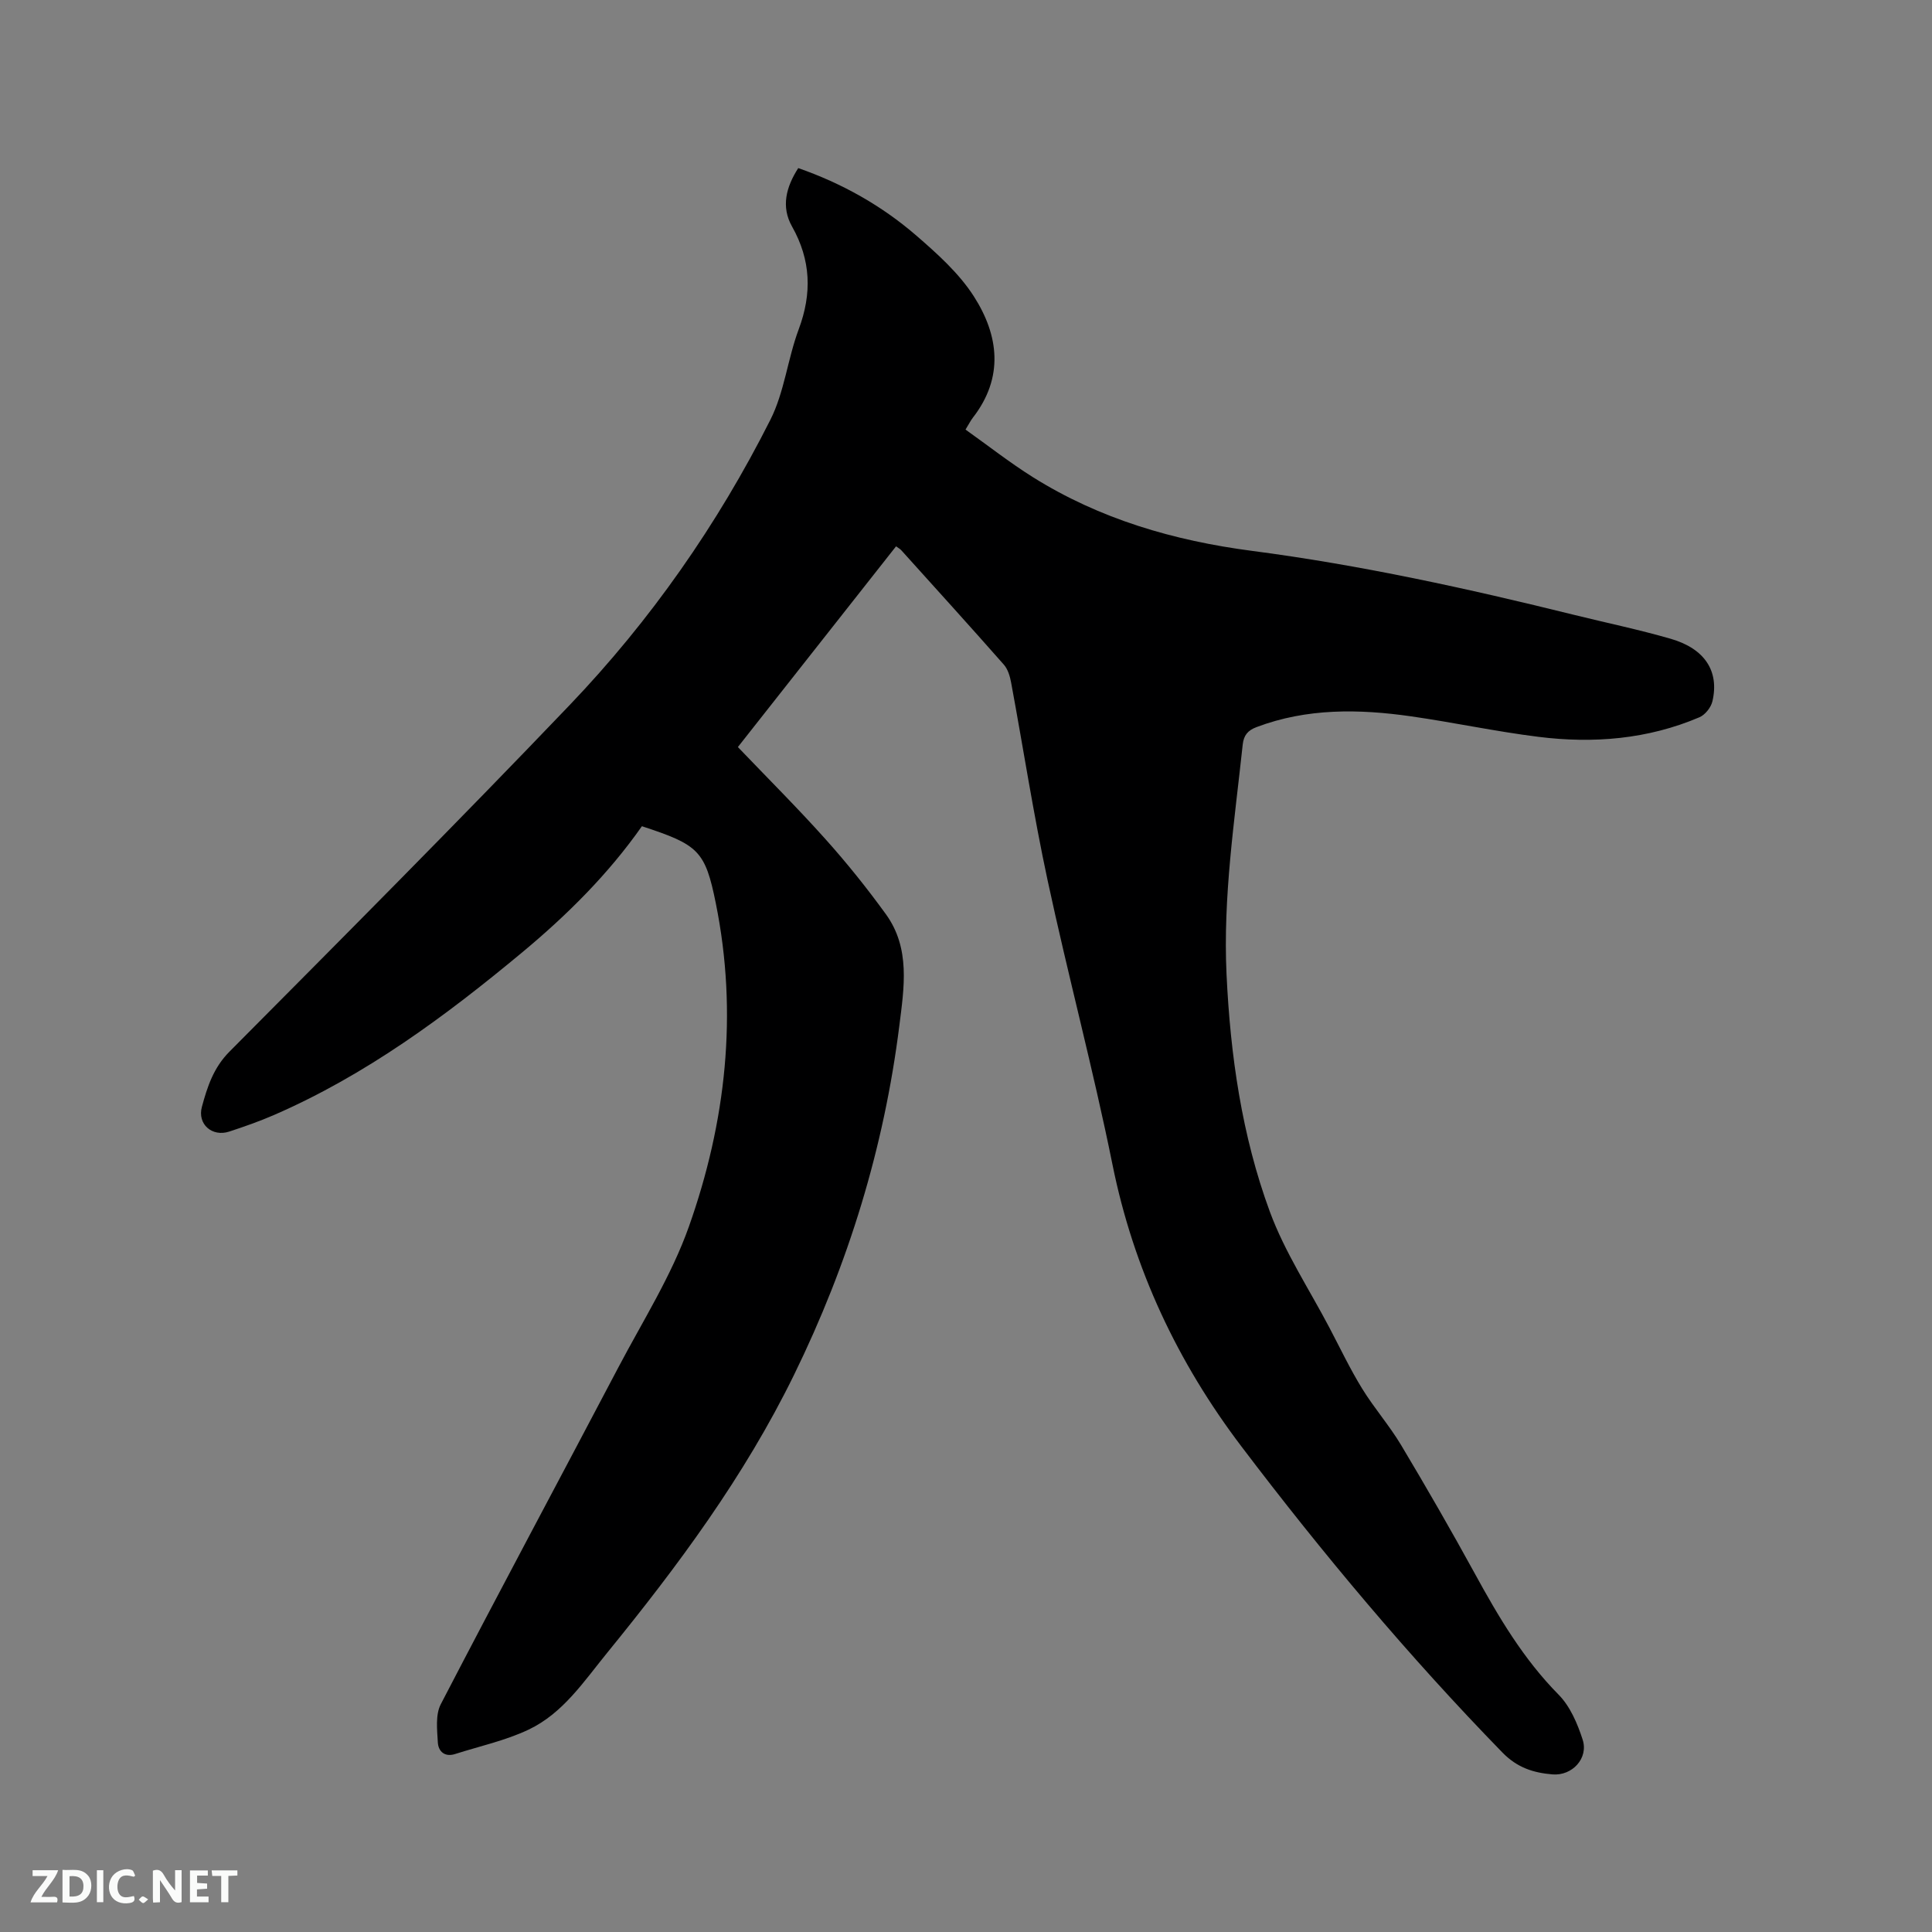 <svg enable-background="new 0 0 400 400" viewBox="0 0 400 400" xmlns="http://www.w3.org/2000/svg"><rect x="0" y="0" width="400" height="400" fill="#808080" stroke="none"/><path d="m185.52 113.11c-11.08 14.06-22.1 28.04-32.75 41.56 6.18 6.46 12.34 12.59 18.12 19.05 4.44 4.95 8.62 10.17 12.52 15.55 5.12 7.07 3.77 15.22 2.79 23.08-3.18 25.31-10.53 49.26-21.8 72.29-10.32 21.09-24.05 39.57-38.72 57.59-4.83 5.93-9.13 12.49-16.22 15.86-4.79 2.28-10.13 3.43-15.23 5.06-2.15.69-3.47-.53-3.58-2.39-.15-2.64-.52-5.74.61-7.92 12.09-23.3 24.51-46.44 36.73-69.67 5.07-9.64 11.02-19.01 14.63-29.19 7.68-21.67 10.2-44.14 5.58-66.97-2.2-10.9-3.58-12.11-15.3-15.95-6.94 9.9-15.5 18.4-24.81 26.14-15.85 13.18-32.35 25.39-51.41 33.67-3 1.3-6.11 2.39-9.22 3.41-3.53 1.16-6.64-1.52-5.66-5.12 1.12-4.13 2.39-8.09 5.7-11.42 23.61-23.77 47.26-47.51 70.41-71.73 16.78-17.55 30.64-37.39 41.58-59.08 2.91-5.76 3.58-12.61 5.87-18.74 2.78-7.44 2.54-14.35-1.38-21.3-2.31-4.1-1.22-8.18 1.29-12.09 9.05 3.16 17.26 7.76 24.43 13.96 4.36 3.78 8.85 7.8 11.92 12.59 5.18 8.08 6.27 16.8-.2 25.13-.45.58-.78 1.25-1.52 2.46 4.63 3.29 9.11 6.81 13.9 9.82 13.89 8.72 29.27 13.18 45.4 15.29 22.51 2.94 44.64 7.79 66.65 13.24 6.68 1.65 13.43 3.05 20.04 4.96 7.07 2.04 10.1 6.71 8.65 12.94-.29 1.27-1.51 2.81-2.69 3.31-10.7 4.56-21.96 5.48-33.36 4.05-8.82-1.1-17.54-2.98-26.34-4.24-10.79-1.54-21.54-1.72-32 2.23-1.81.68-2.65 1.69-2.86 3.62-1.69 15.8-4.1 31.55-3.35 47.53.79 16.81 3.16 33.42 8.98 49.21 3.09 8.37 8.14 16.02 12.32 23.98 2.22 4.22 4.27 8.54 6.76 12.59 2.48 4.04 5.65 7.65 8.08 11.71 5.26 8.8 10.38 17.69 15.31 26.69 4.9 8.95 10.03 17.63 17.3 24.99 2.39 2.42 3.91 5.99 4.98 9.31 1.25 3.86-2.16 7.54-6.25 7.2-3.9-.33-7.27-1.36-10.35-4.52-19.42-19.94-37.25-41.22-54.04-63.37-13.22-17.43-22.34-36.75-26.71-58.4-3.98-19.71-9.21-39.17-13.43-58.84-2.91-13.56-5.02-27.29-7.55-40.93-.24-1.3-.67-2.76-1.51-3.71-7.01-7.96-14.14-15.81-21.24-23.69-.26-.28-.64-.48-1.07-.8z" fill="#000001"/><g fill="#fafbfa"><path d="m37.59 393.81c-.92.31-1.52.05-2-.78-.7-1.2-1.52-2.34-2.47-3.78v4.59c-.55.03-.95.05-1.41.07-.03-.37-.06-.64-.06-.91 0-1.91 0-3.81 0-5.7 1.13-.41 1.77-.03 2.29.91.62 1.11 1.38 2.14 2.31 3.19v-4.2h1.35v6.61z"/><path d="m12.94 393.88v-6.75c1.9.19 3.93-.54 5.37 1.29.8 1.01.78 2.88.03 3.97-1.37 1.97-3.4 1.51-5.4 1.49m1.45-1.22c2.04.12 2.92-.58 2.89-2.21-.03-1.51-.98-2.19-2.89-2z"/><path d="m11.81 393.87h-5.49c.68-2.18 2.47-3.48 3.51-5.45h-3.08v-1.21h5.29c-.71 2.13-2.44 3.48-3.47 5.51.86 0 1.63.04 2.39-.01.79-.05 1.14.21.85 1.16"/><path d="m39.33 393.86v-6.61h3.7v1.07h-2.22v1.52c.68.04 1.34.09 2.07.13v1.07c-.72.05-1.38.09-2.1.14v1.48h2.4v1.19h-3.85z"/><path d="m27.71 388.56c-1.15-.3-2.46-.61-3.1.64-.37.73-.41 1.93-.06 2.67.63 1.35 1.99.93 3.17.68.35.94-.01 1.32-.93 1.46-1.62.25-3.05-.27-3.76-1.48-.73-1.24-.6-3.03.31-4.17.88-1.11 2.71-1.7 4-1.16.32.13.44.74.65 1.12-.1.08-.19.16-.28.24"/><path d="m49.15 387.24v1.07c-.59.02-1.17.05-1.87.08v5.44h-1.48v-5.44h-1.85c-.05-.4-.08-.73-.13-1.15z"/><path d="m20.06 387.21h1.33v6.62h-1.33z"/><path d="m30.68 393.25c-.49.38-.8.79-1.05.76-.32-.05-.6-.45-.9-.7.26-.24.51-.64.8-.67.29-.04.62.3 1.15.61"/></g></svg>